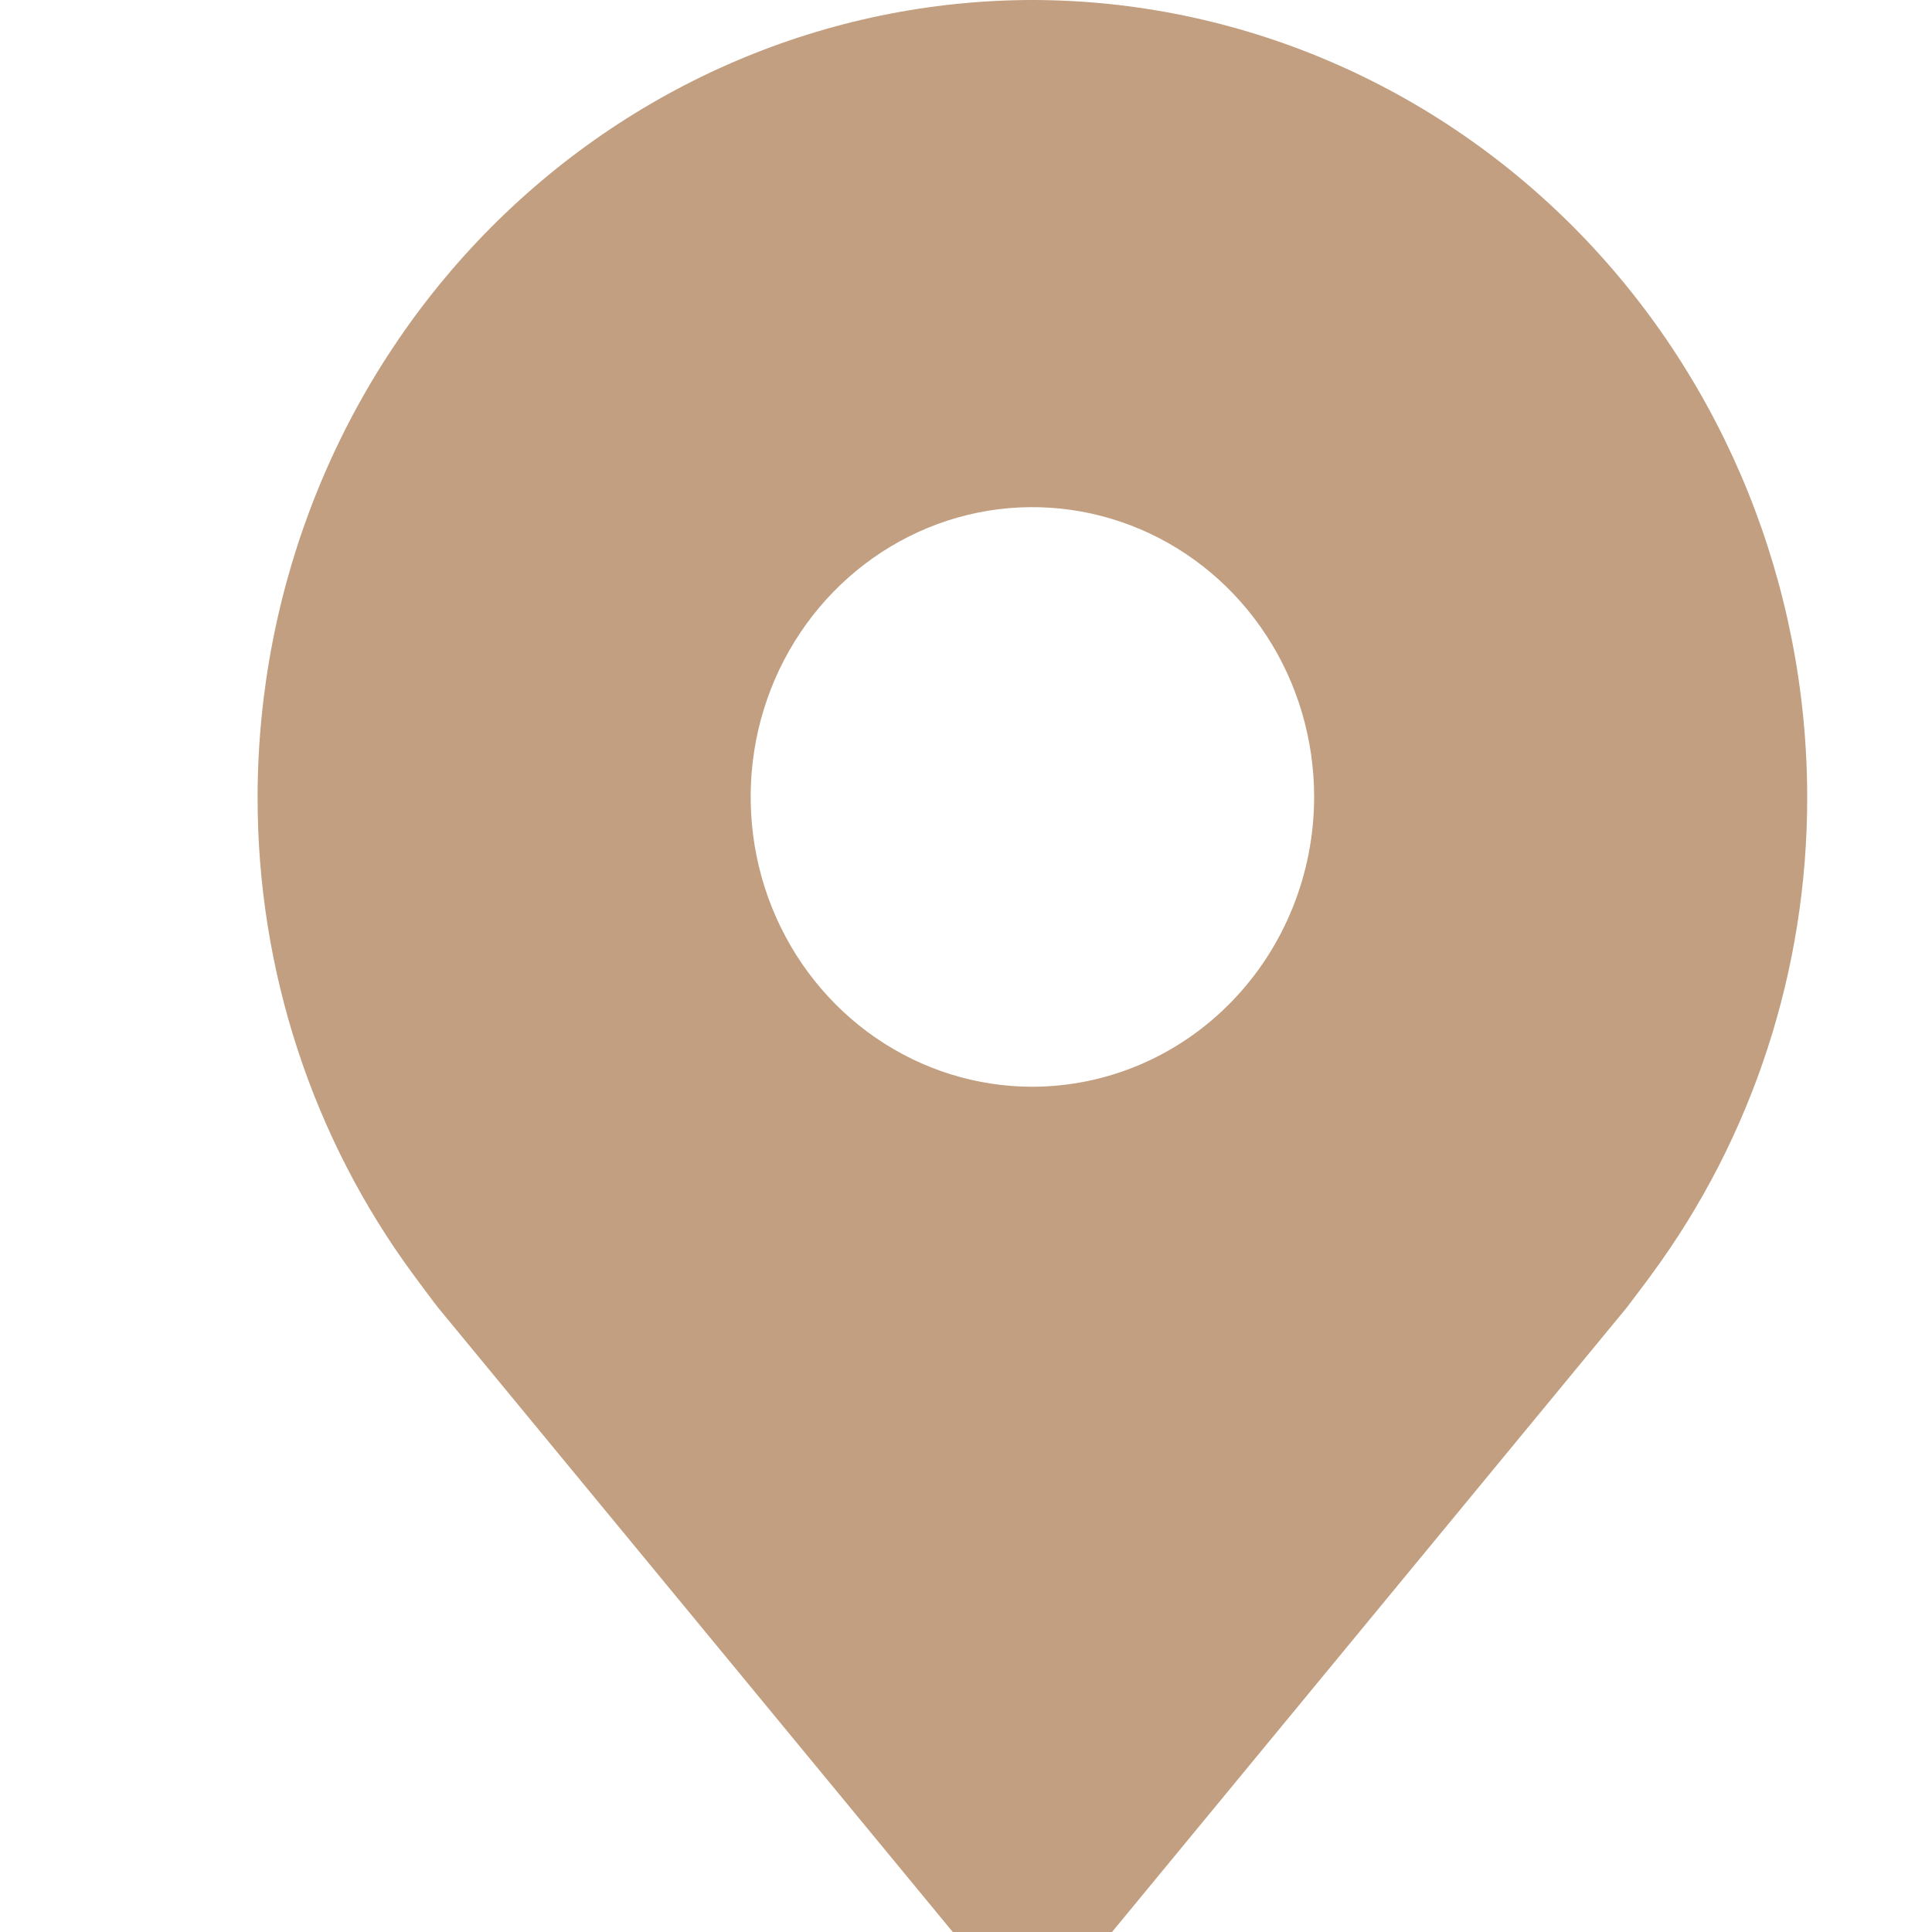 <svg width="20" height="20" viewBox="-2 0 26 30" fill="none" xmlns="http://www.w3.org/2000/svg">
<path d="M12.031 0C8.842 0.004 5.784 1.309 3.528 3.629C1.273 5.949 0.004 9.094 1.28e-05 12.375C-0.004 15.056 0.848 17.665 2.424 19.8C2.424 19.8 2.752 20.244 2.805 20.308L12.031 31.5L21.261 20.303C21.309 20.243 21.639 19.8 21.639 19.8L21.64 19.797C23.215 17.662 24.066 15.055 24.062 12.375C24.059 9.094 22.79 5.949 20.535 3.629C18.279 1.309 15.221 0.004 12.031 0ZM12.031 16.875C11.166 16.875 10.32 16.611 9.601 16.117C8.881 15.622 8.32 14.919 7.989 14.097C7.658 13.275 7.572 12.37 7.74 11.497C7.909 10.624 8.326 9.822 8.938 9.193C9.55 8.564 10.329 8.135 11.178 7.961C12.026 7.788 12.906 7.877 13.706 8.218C14.505 8.558 15.188 9.135 15.669 9.875C16.15 10.615 16.406 11.485 16.406 12.375C16.405 13.568 15.943 14.712 15.123 15.555C14.303 16.399 13.191 16.873 12.031 16.875Z" fill="#C19F80"/>
</svg>
